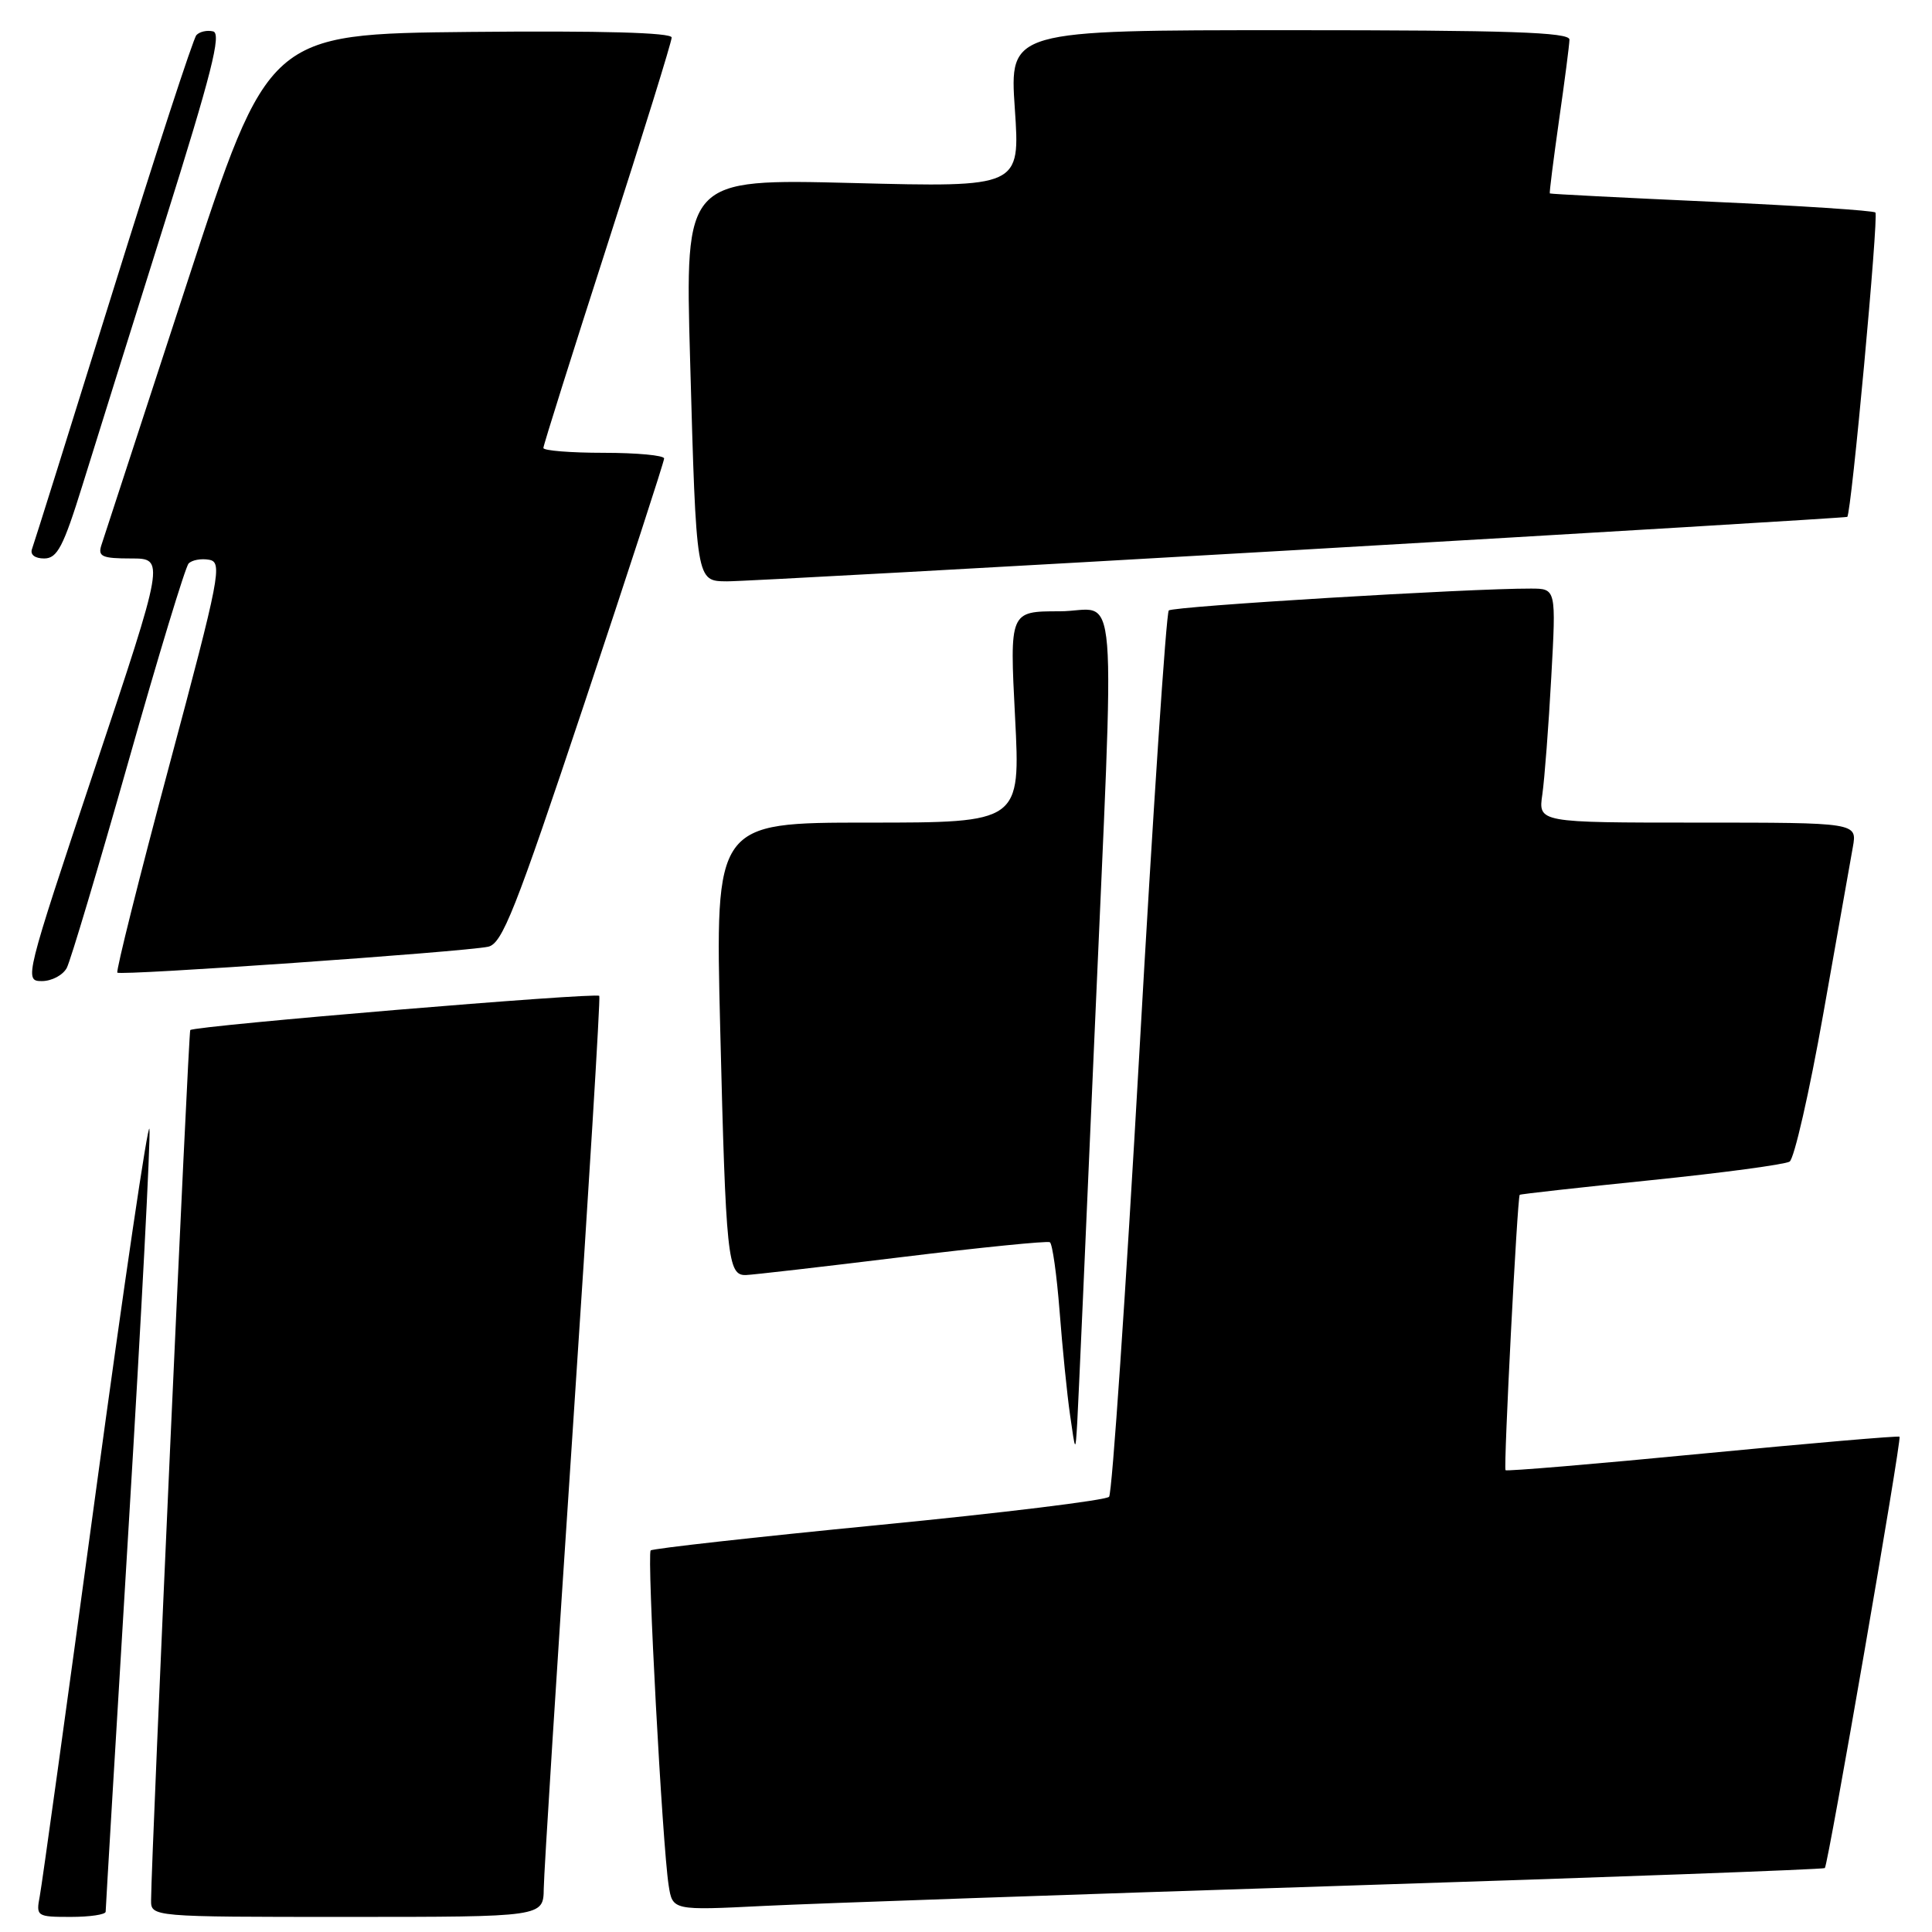 <?xml version="1.0" encoding="UTF-8" standalone="no"?>
<!DOCTYPE svg PUBLIC "-//W3C//DTD SVG 1.1//EN" "http://www.w3.org/Graphics/SVG/1.1/DTD/svg11.dtd" >
<svg xmlns="http://www.w3.org/2000/svg" xmlns:xlink="http://www.w3.org/1999/xlink" version="1.1" viewBox="0 0 256 256">
 <g >
 <path fill="currentColor"
d=" M 14.00 253.31 C 14.00 252.93 15.37 229.91 17.05 202.16 C 18.73 174.41 19.97 150.76 19.80 149.60 C 19.64 148.45 16.42 170.22 12.65 198.00 C 8.88 225.78 5.56 249.74 5.27 251.25 C 4.76 253.93 4.87 254.00 9.38 254.00 C 11.92 254.00 14.00 253.69 14.00 253.31 Z  M 72.05 250.25 C 72.07 248.19 73.80 220.85 75.89 189.50 C 77.98 158.15 79.57 132.26 79.41 131.96 C 79.16 131.46 25.87 135.91 25.21 136.49 C 24.97 136.70 20.06 245.59 20.02 251.75 C 20.00 254.00 20.00 254.00 46.00 254.00 C 72.00 254.00 72.00 254.00 72.05 250.25 Z  M 177.49 249.89 C 212.69 248.77 241.63 247.70 241.80 247.53 C 242.24 247.10 252.01 190.67 251.70 190.37 C 251.56 190.23 239.82 191.24 225.61 192.61 C 211.40 193.99 199.65 194.97 199.49 194.81 C 199.21 194.51 201.05 158.68 201.37 158.32 C 201.45 158.22 209.28 157.35 218.76 156.38 C 228.25 155.41 236.51 154.30 237.13 153.92 C 237.74 153.54 239.75 144.74 241.59 134.36 C 243.42 123.99 245.19 114.04 245.51 112.25 C 246.09 109.00 246.09 109.00 224.96 109.00 C 203.82 109.00 203.82 109.00 204.37 105.25 C 204.66 103.19 205.20 96.21 205.55 89.75 C 206.20 78.00 206.20 78.00 202.85 77.99 C 194.74 77.96 155.44 80.34 154.87 80.89 C 154.53 81.23 152.77 107.60 150.97 139.50 C 149.16 171.40 147.36 197.87 146.96 198.33 C 146.56 198.79 132.84 200.47 116.46 202.07 C 100.09 203.67 86.48 205.19 86.22 205.44 C 85.70 205.96 87.77 244.54 88.60 249.82 C 89.12 253.15 89.12 253.15 101.31 252.54 C 108.01 252.21 142.30 251.02 177.49 249.89 Z  M 144.99 138.00 C 147.76 74.13 148.31 81.00 140.39 81.00 C 133.78 81.00 133.78 81.00 134.50 95.00 C 135.22 109.00 135.22 109.00 114.99 109.00 C 94.76 109.00 94.76 109.00 95.43 136.25 C 96.18 166.74 96.42 169.02 98.83 168.95 C 99.75 168.92 109.05 167.85 119.50 166.57 C 129.95 165.29 138.77 164.41 139.11 164.60 C 139.45 164.79 140.02 168.90 140.40 173.72 C 140.77 178.55 141.39 184.75 141.79 187.50 C 142.50 192.50 142.50 192.50 142.74 188.50 C 142.87 186.30 143.88 163.57 144.99 138.00 Z  M 8.85 128.25 C 9.35 127.29 13.01 115.03 16.99 101.00 C 20.96 86.97 24.56 75.12 24.99 74.67 C 25.42 74.21 26.64 73.98 27.70 74.17 C 29.51 74.48 29.17 76.26 22.41 101.50 C 18.43 116.35 15.35 128.67 15.55 128.88 C 15.97 129.31 61.30 126.14 64.67 125.45 C 66.54 125.06 68.25 120.74 77.42 93.25 C 83.24 75.79 88.00 61.16 88.00 60.75 C 88.00 60.34 84.40 60.00 80.00 60.00 C 75.60 60.00 72.00 59.71 72.00 59.36 C 72.00 59.01 75.83 46.86 80.50 32.36 C 85.18 17.85 89.00 5.53 89.00 4.97 C 89.00 4.32 79.73 4.06 62.28 4.23 C 35.56 4.50 35.56 4.50 24.78 37.50 C 18.85 55.65 13.74 71.29 13.43 72.25 C 12.95 73.74 13.53 74.00 17.36 74.00 C 21.85 74.00 21.85 74.00 12.50 102.00 C 3.30 129.57 3.19 130.00 5.54 130.00 C 6.86 130.00 8.34 129.21 8.85 128.25 Z  M 172.00 72.87 C 211.88 70.56 244.62 68.59 244.77 68.49 C 245.31 68.10 248.95 28.62 248.50 28.16 C 248.24 27.90 238.46 27.26 226.76 26.73 C 215.07 26.20 205.44 25.71 205.36 25.63 C 205.28 25.56 205.83 21.23 206.57 16.00 C 207.32 10.78 207.95 5.94 207.96 5.25 C 207.99 4.27 199.93 4.00 170.88 4.00 C 133.76 4.00 133.76 4.00 134.47 14.41 C 135.18 24.82 135.18 24.82 112.97 24.25 C 90.77 23.69 90.77 23.69 91.44 47.60 C 92.27 77.25 92.23 76.99 96.33 77.03 C 98.07 77.05 132.12 75.17 172.00 72.87 Z  M 10.94 64.25 C 12.60 58.89 17.50 43.25 21.82 29.50 C 28.02 9.77 29.38 4.43 28.24 4.16 C 27.44 3.97 26.44 4.19 26.02 4.66 C 25.60 5.12 20.63 20.35 14.98 38.50 C 9.33 56.65 4.50 72.06 4.24 72.75 C 3.97 73.49 4.62 74.00 5.85 74.00 C 7.59 74.00 8.39 72.46 10.94 64.25 Z "/>
</g>
</svg>